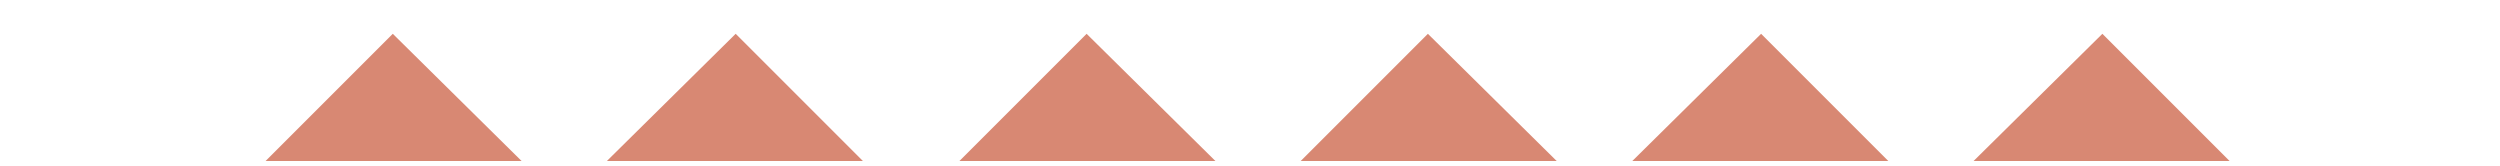 <?xml version="1.0" encoding="utf-8"?>
<!-- Generator: Adobe Illustrator 17.1.0, SVG Export Plug-In . SVG Version: 6.00 Build 0)  -->
<!DOCTYPE svg PUBLIC "-//W3C//DTD SVG 1.1//EN" "http://www.w3.org/Graphics/SVG/1.1/DTD/svg11.dtd">
<svg version="1.1" xmlns="http://www.w3.org/2000/svg" xmlns:xlink="http://www.w3.org/1999/xlink" x="0px" y="0px"
	 viewBox="0 0 155.3 10.3" enable-background="new 0 0 155.3 10.3" xml:space="preserve">
<g id="Layer_1">
	<polygon fill="#D88873" points="32.4,10 24.4,2.1 16.5,10 	"/>
	<polygon fill="#D88873" points="53.6,10 45.7,2.1 37.7,10 	"/>
	<polygon fill="#D88873" points="75.5,10 67.5,2.1 59.6,10 	"/>
	<polygon fill="#D88873" points="96.7,10 88.7,2.1 80.8,10 	"/>
	<polygon fill="#D88873" points="117.3,10 109.4,2.1 101.4,10 	"/>
	<polygon fill="#D88873" points="138.5,10 130.6,2.1 122.6,10 	"/>
</g>
<g id="Layer_2">
</g>
</svg>
